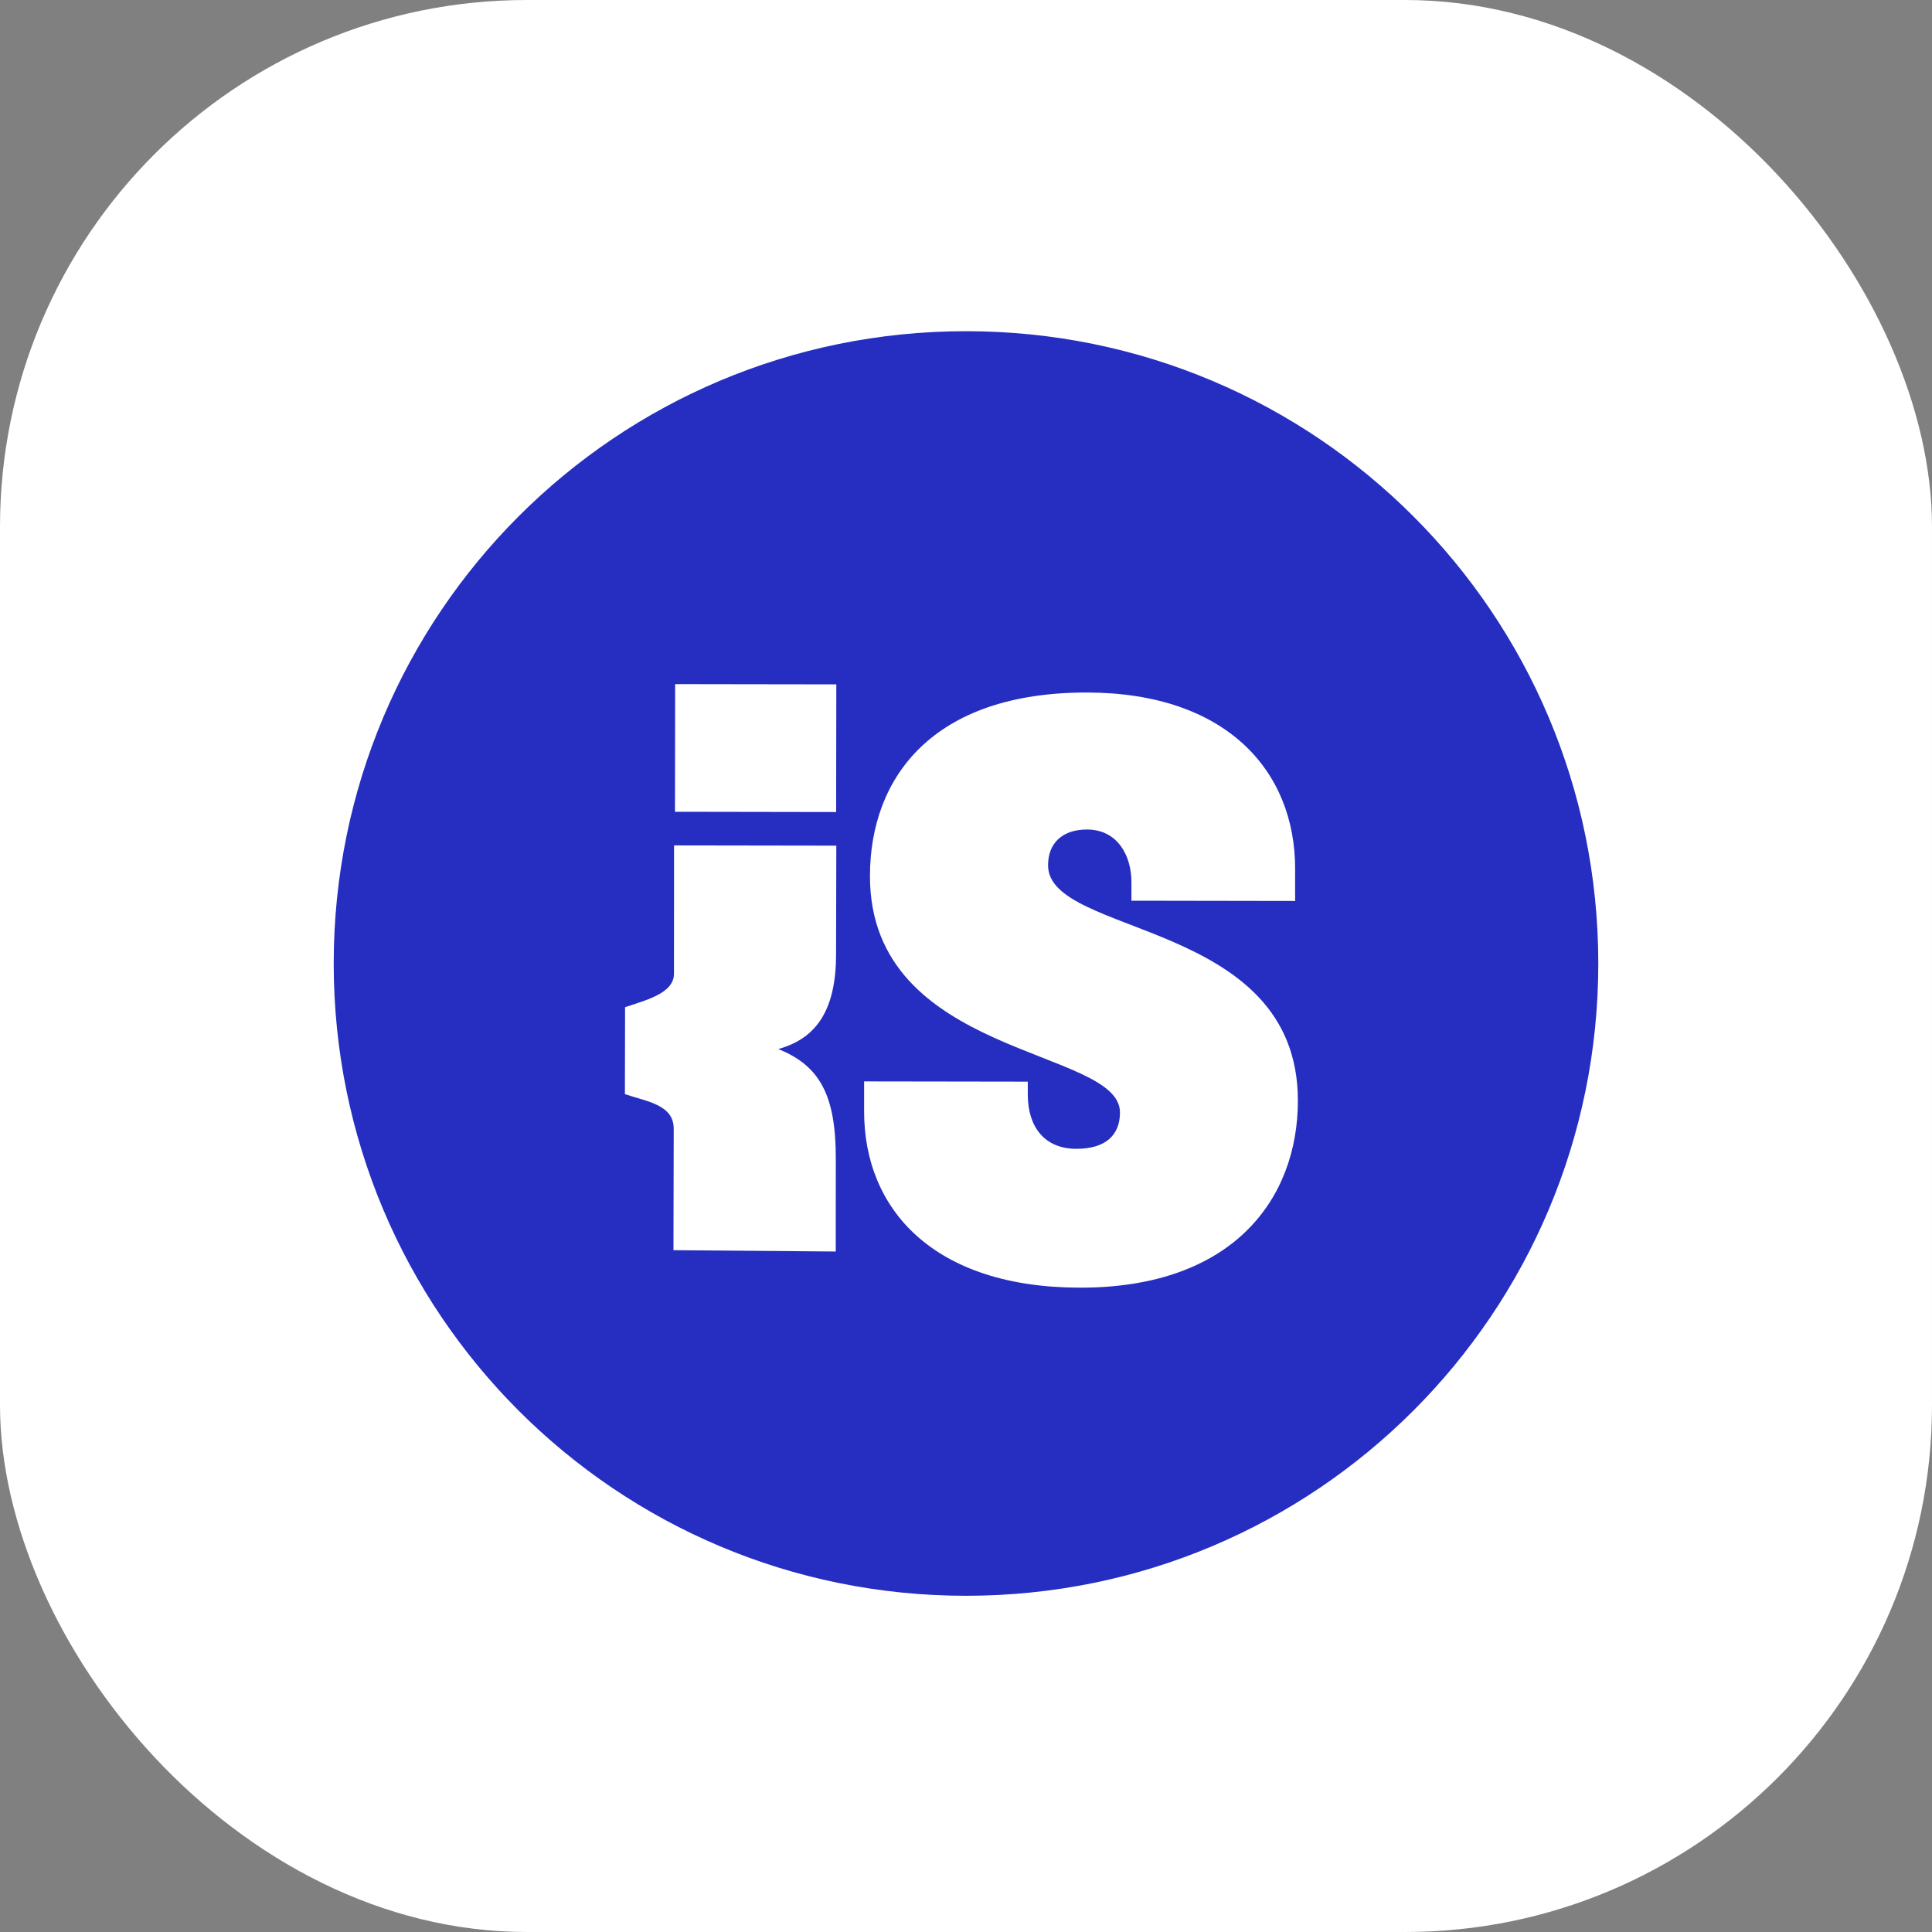 <svg width="110" height="110" viewBox="0 0 110 110" fill="none" xmlns="http://www.w3.org/2000/svg">
<rect x="0" y="0" width="110" height="110" fill="#808080" stroke="none"/>
<rect width="110" height="110" rx="30" fill="white"/>
<path fill-rule="evenodd" clip-rule="evenodd" d="M55 90.857C35.093 90.857 19 74.764 19 54.857C19 34.95 35.093 18.857 55 18.857C74.907 18.857 91 34.95 91 54.857C91 74.764 74.907 90.857 55 90.857ZM47.616 38.965L38.44 38.951L38.43 46.219L47.606 46.234L47.616 38.965ZM47.616 48.148L38.378 48.134L38.373 55.446C38.368 56.537 36.843 56.929 35.589 57.345L35.579 62.294C36.838 62.724 38.359 62.892 38.359 64.27L38.344 71.18L47.583 71.256L47.587 65.969C47.592 62.365 46.677 60.676 44.312 59.728C46.572 59.106 47.602 57.384 47.602 54.331C47.606 54.331 47.616 48.148 47.616 48.148ZM73.896 62.681C73.91 52.326 59.662 53.355 59.672 49.263C59.672 48.009 60.482 47.229 61.888 47.229C63.647 47.234 64.424 48.737 64.419 50.239V51.282L73.739 51.297V49.474C73.748 43.889 69.816 39.444 61.898 39.429C53.084 39.415 49.537 44.286 49.532 49.871C49.518 60.24 63.771 59.638 63.766 63.337C63.766 64.638 62.942 65.413 61.273 65.409C59.462 65.404 58.518 64.15 58.518 62.322V61.585L49.199 61.571V63.265C49.189 68.864 53.169 73.305 61.483 73.314C70.178 73.328 73.891 68.275 73.896 62.681Z" fill="#252EC0"/>
</svg>
